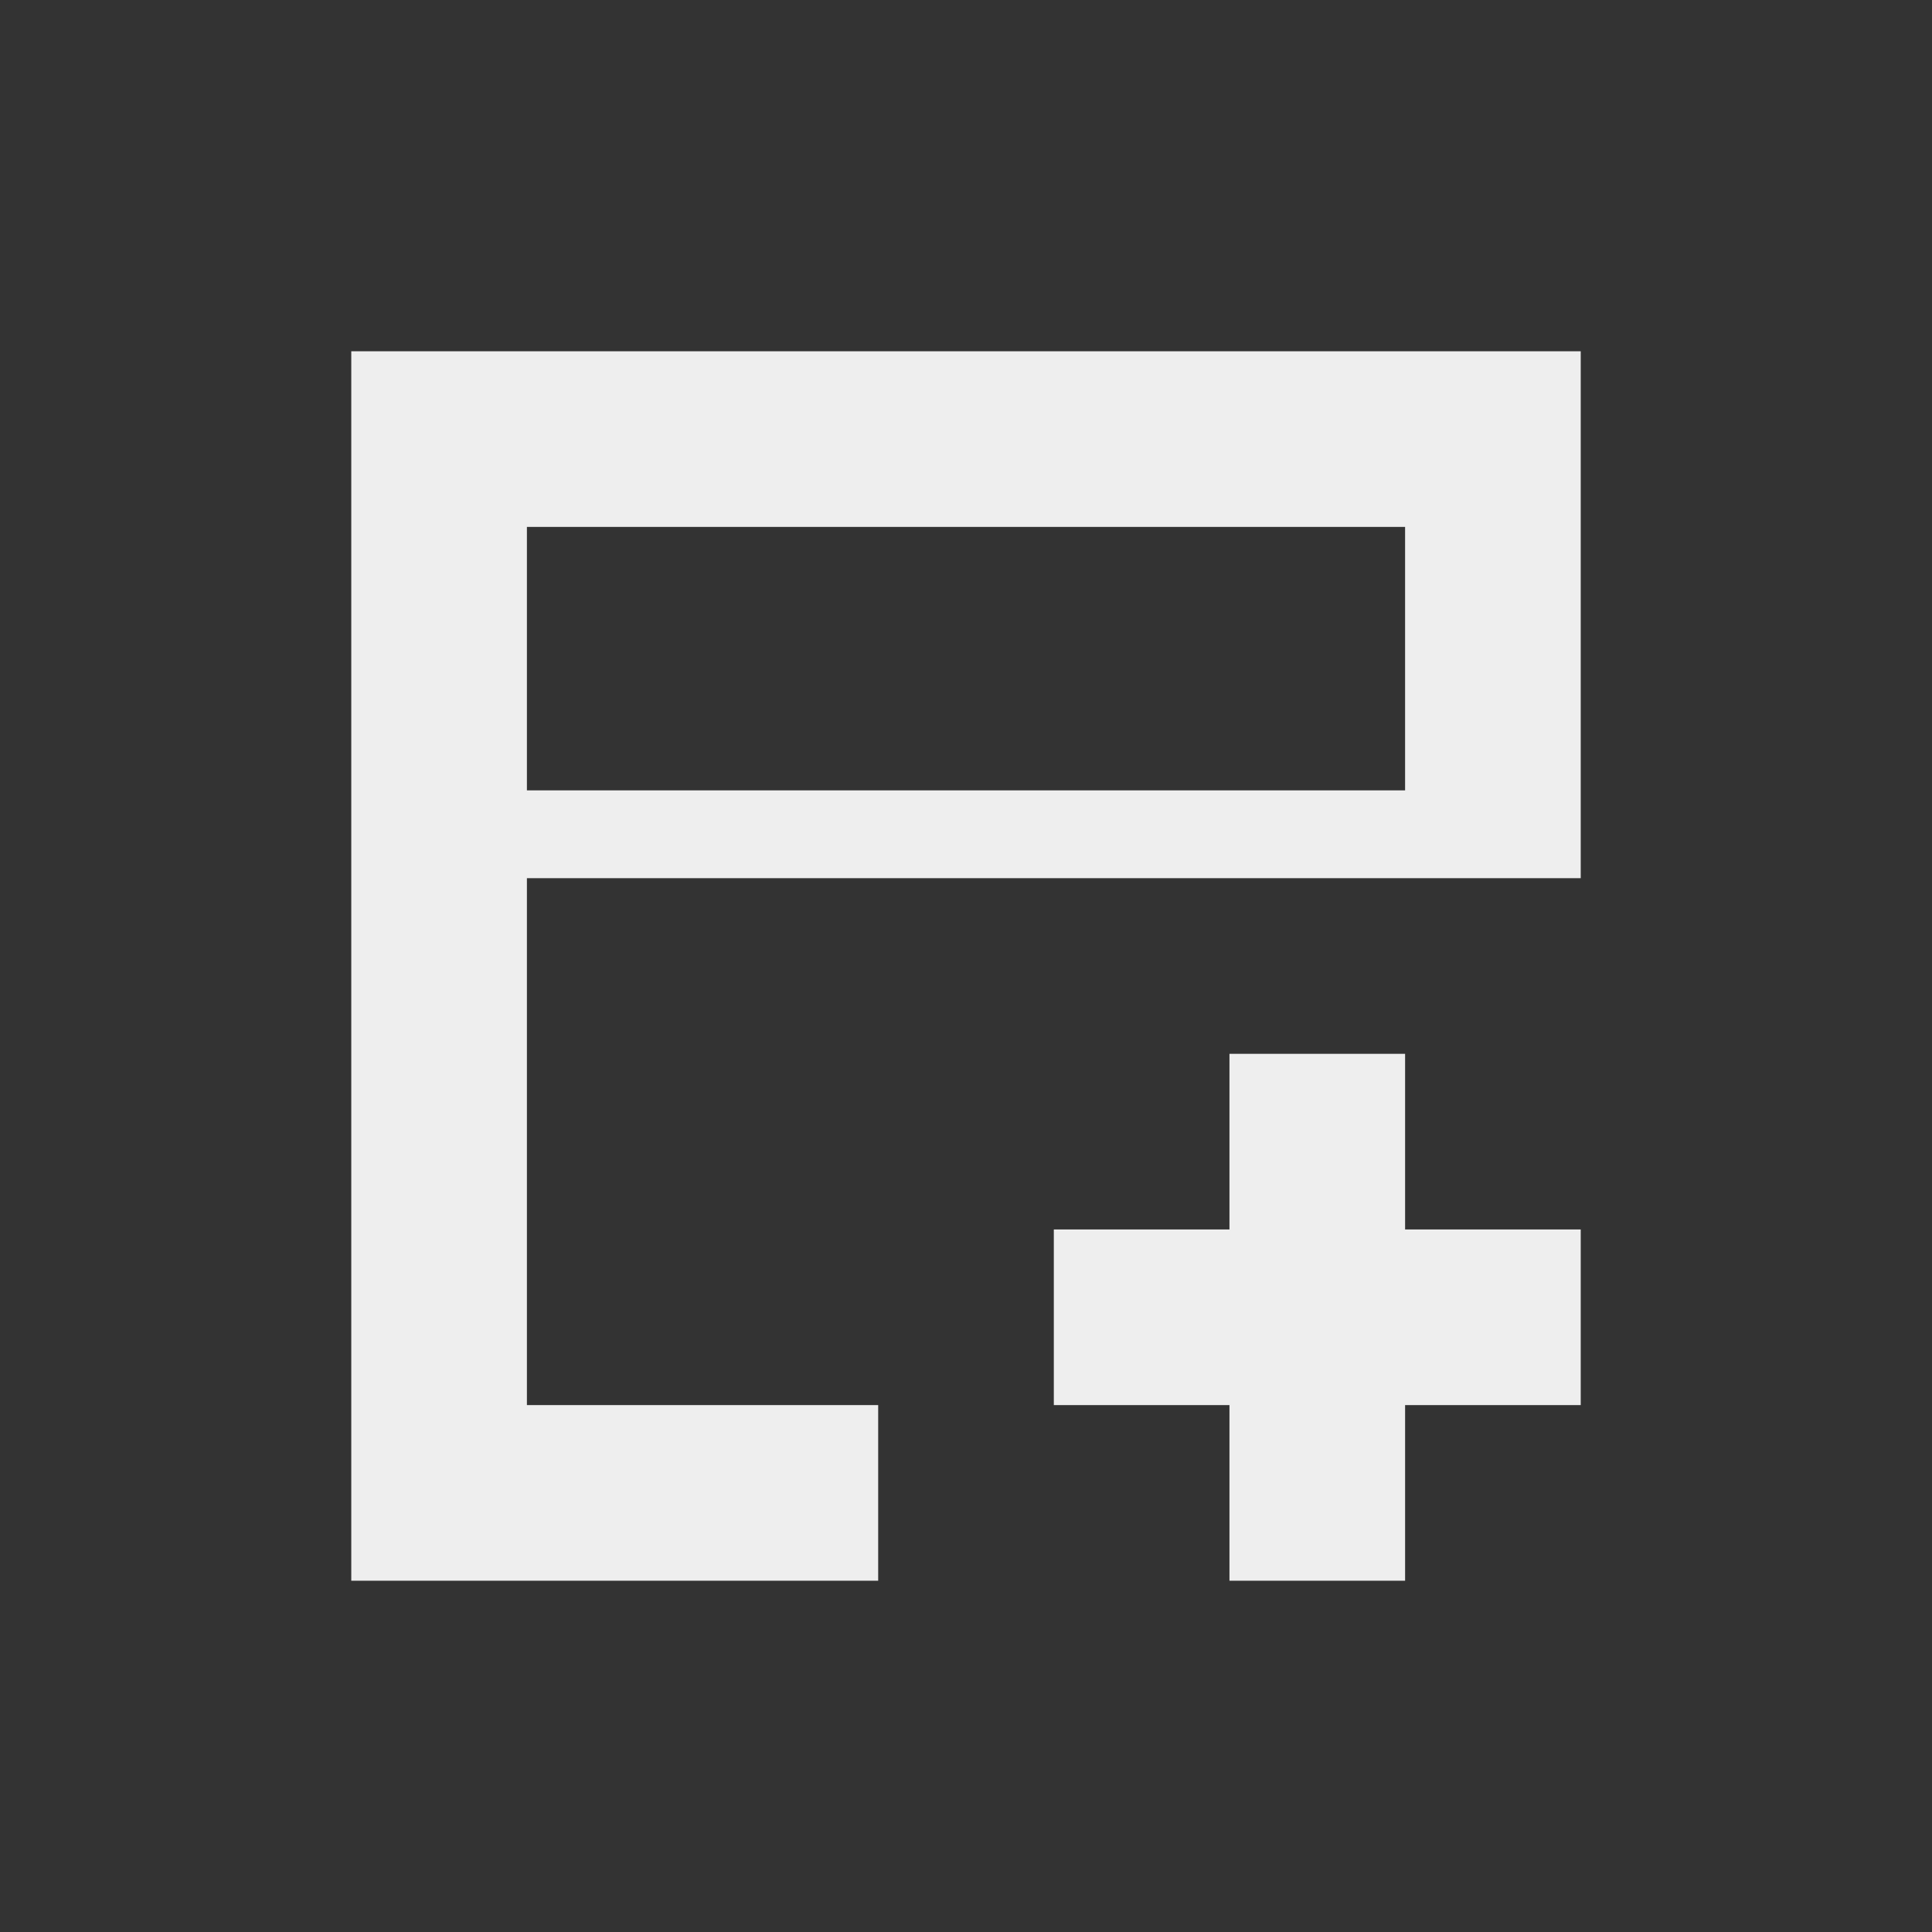 <?xml version="1.0" encoding="UTF-8"?>
<svg xmlns="http://www.w3.org/2000/svg" xmlns:xlink="http://www.w3.org/1999/xlink" width="22px" height="22px" viewBox="0 0 22 22" version="1.1">
<rect x="0" y="0" width="22" height="22" fill="#333333" stroke="none"/>
<g id="surface1">
<defs>
  <style id="current-color-scheme" type="text/css">
   .ColorScheme-Text { color:#eeeeee; } .ColorScheme-Highlight { color:#424242; }
  </style>
 </defs>
<path style="fill:currentColor" class="ColorScheme-Text" d="M 4 4 L 4 18 L 10 18 L 10 16 L 6 16 L 6 10 L 18 10 L 18 4 Z M 6 6 L 16 6 L 16 9 L 6 9 Z M 14 12 L 14 14 L 12 14 L 12 16 L 14 16 L 14 18 L 16 18 L 16 16 L 18 16 L 18 14 L 16 14 L 16 12 Z M 14 12 "/>
</g>
</svg>
